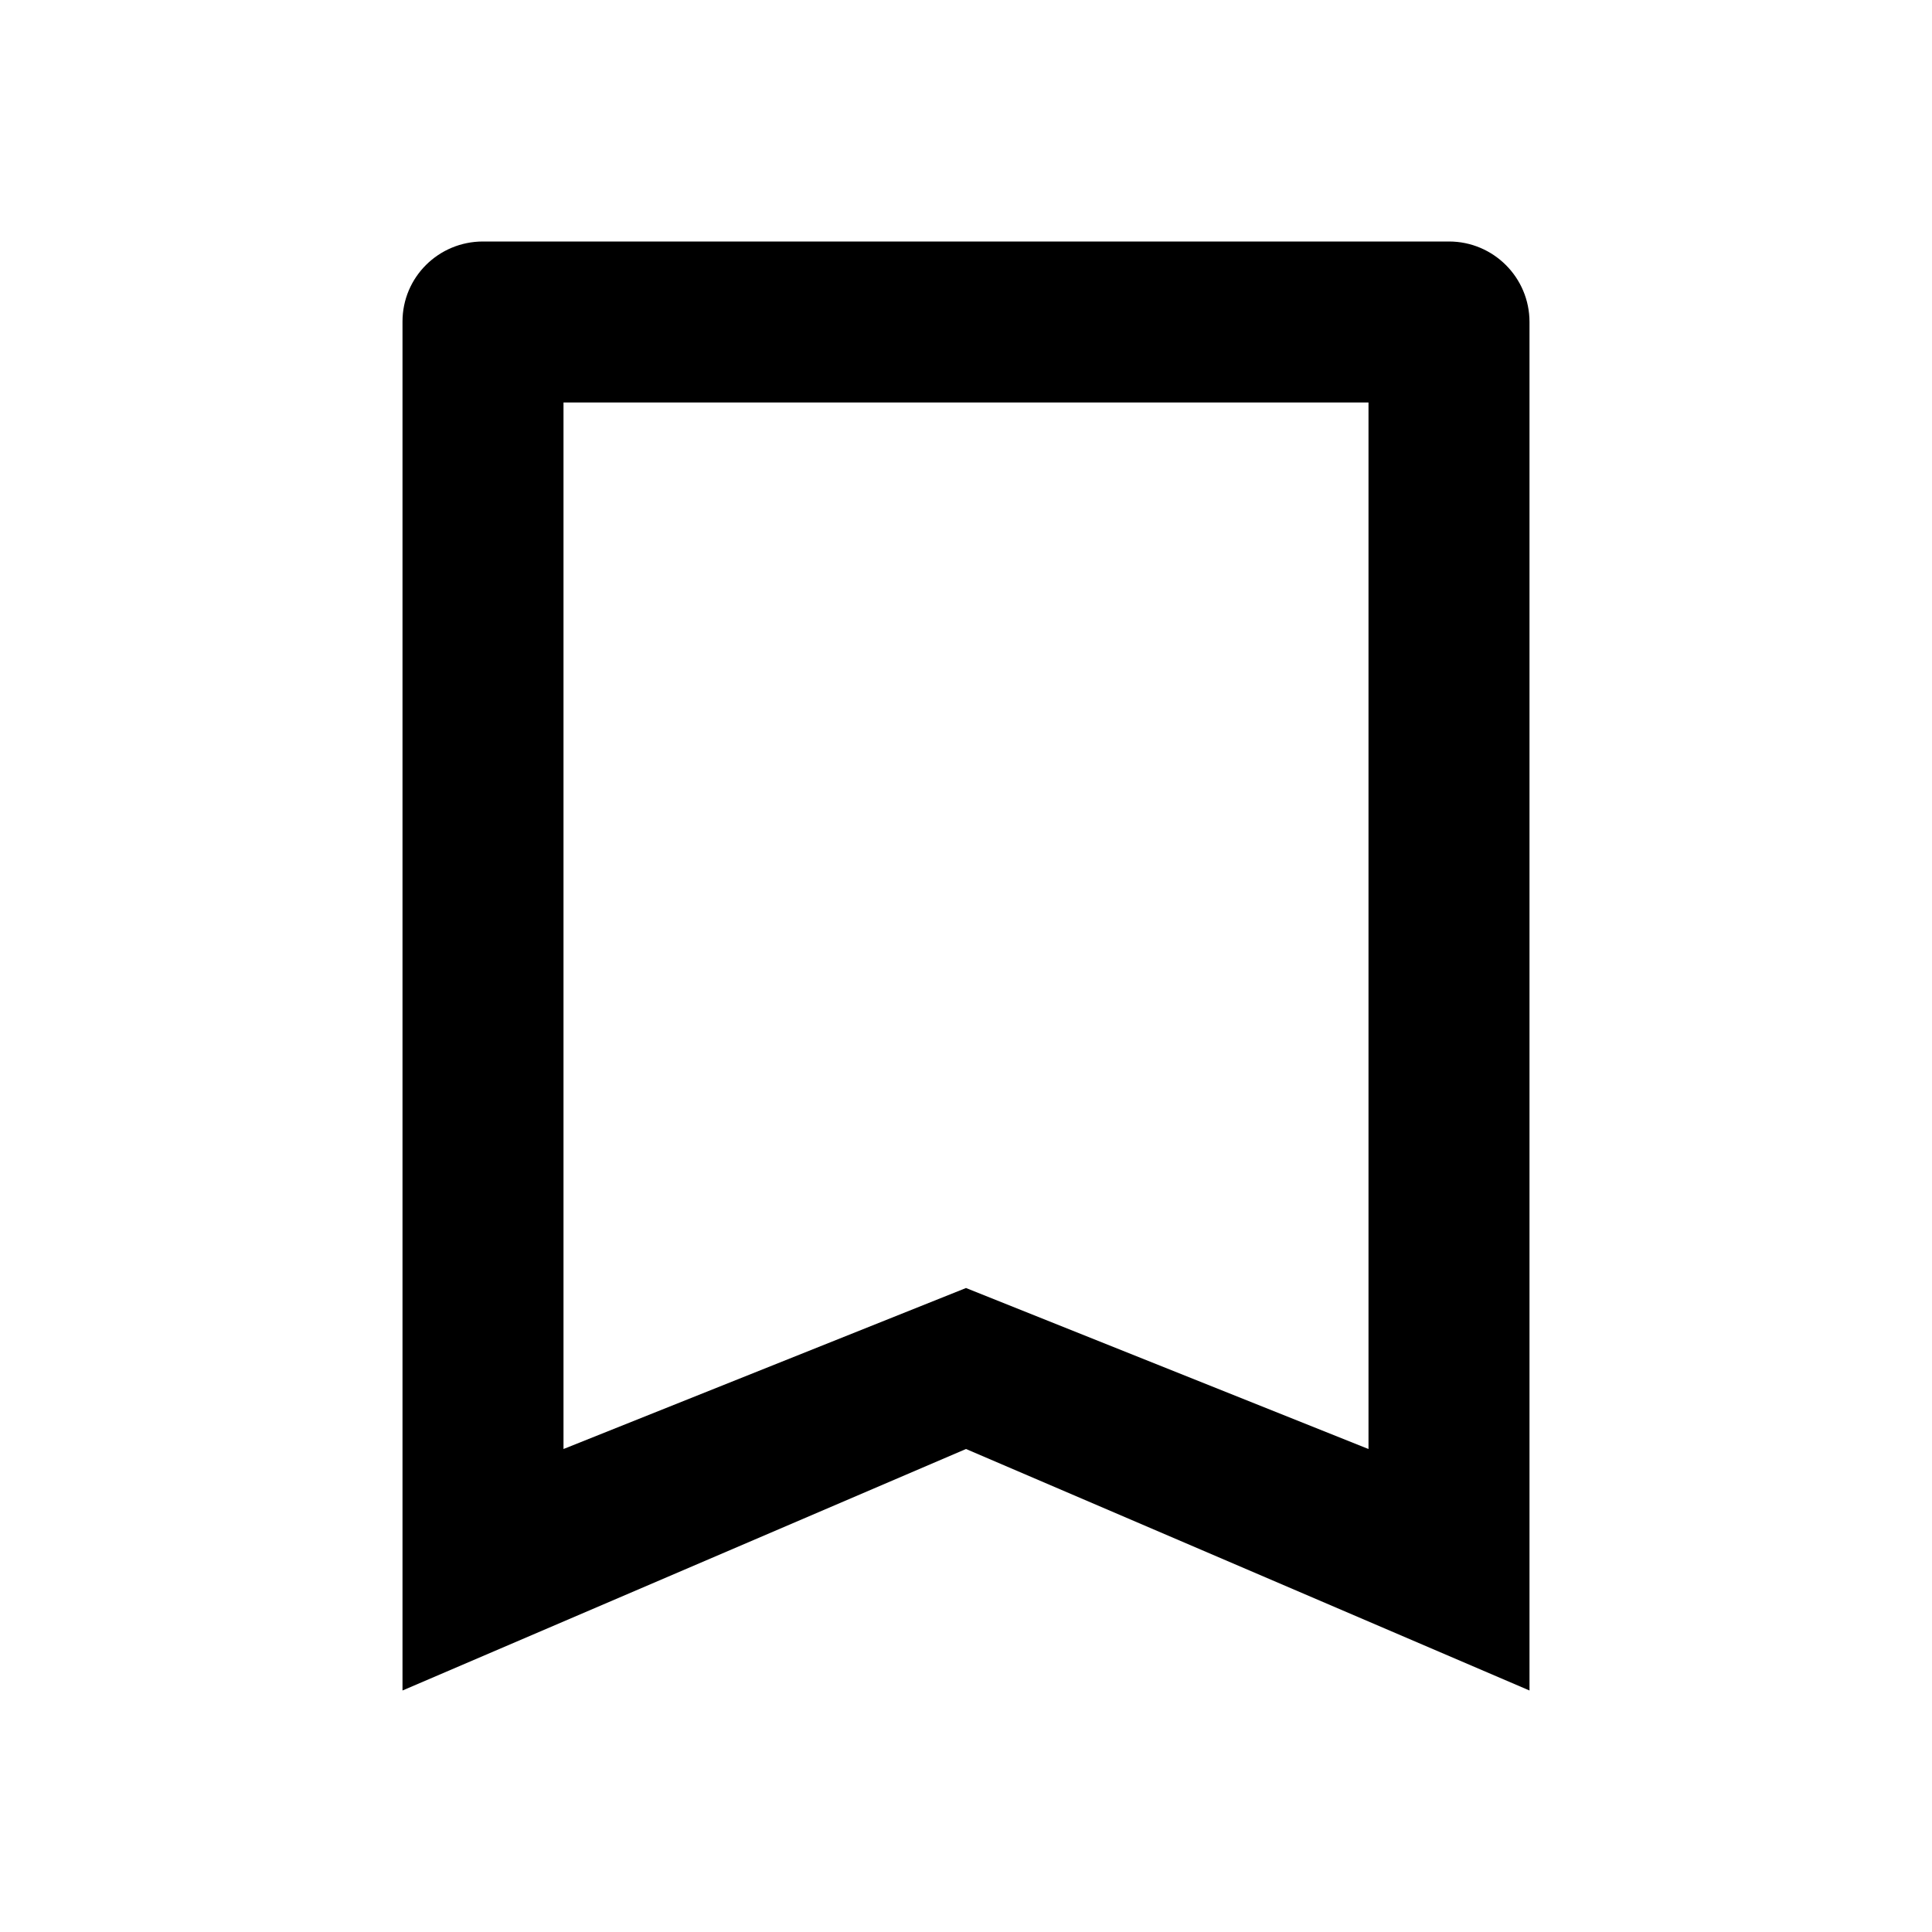 <svg xmlns="http://www.w3.org/2000/svg" width="24" height="24" viewBox="0 0 24 24">
  <path d="M5 21L5 3.995C5 3.443 5.448 3 6 3L18 3C18.552 3 19 3.448 19 4L19 21L12 18L5 21ZM12 16L17 18V5H7V18L12 16Z"/>
</svg>
